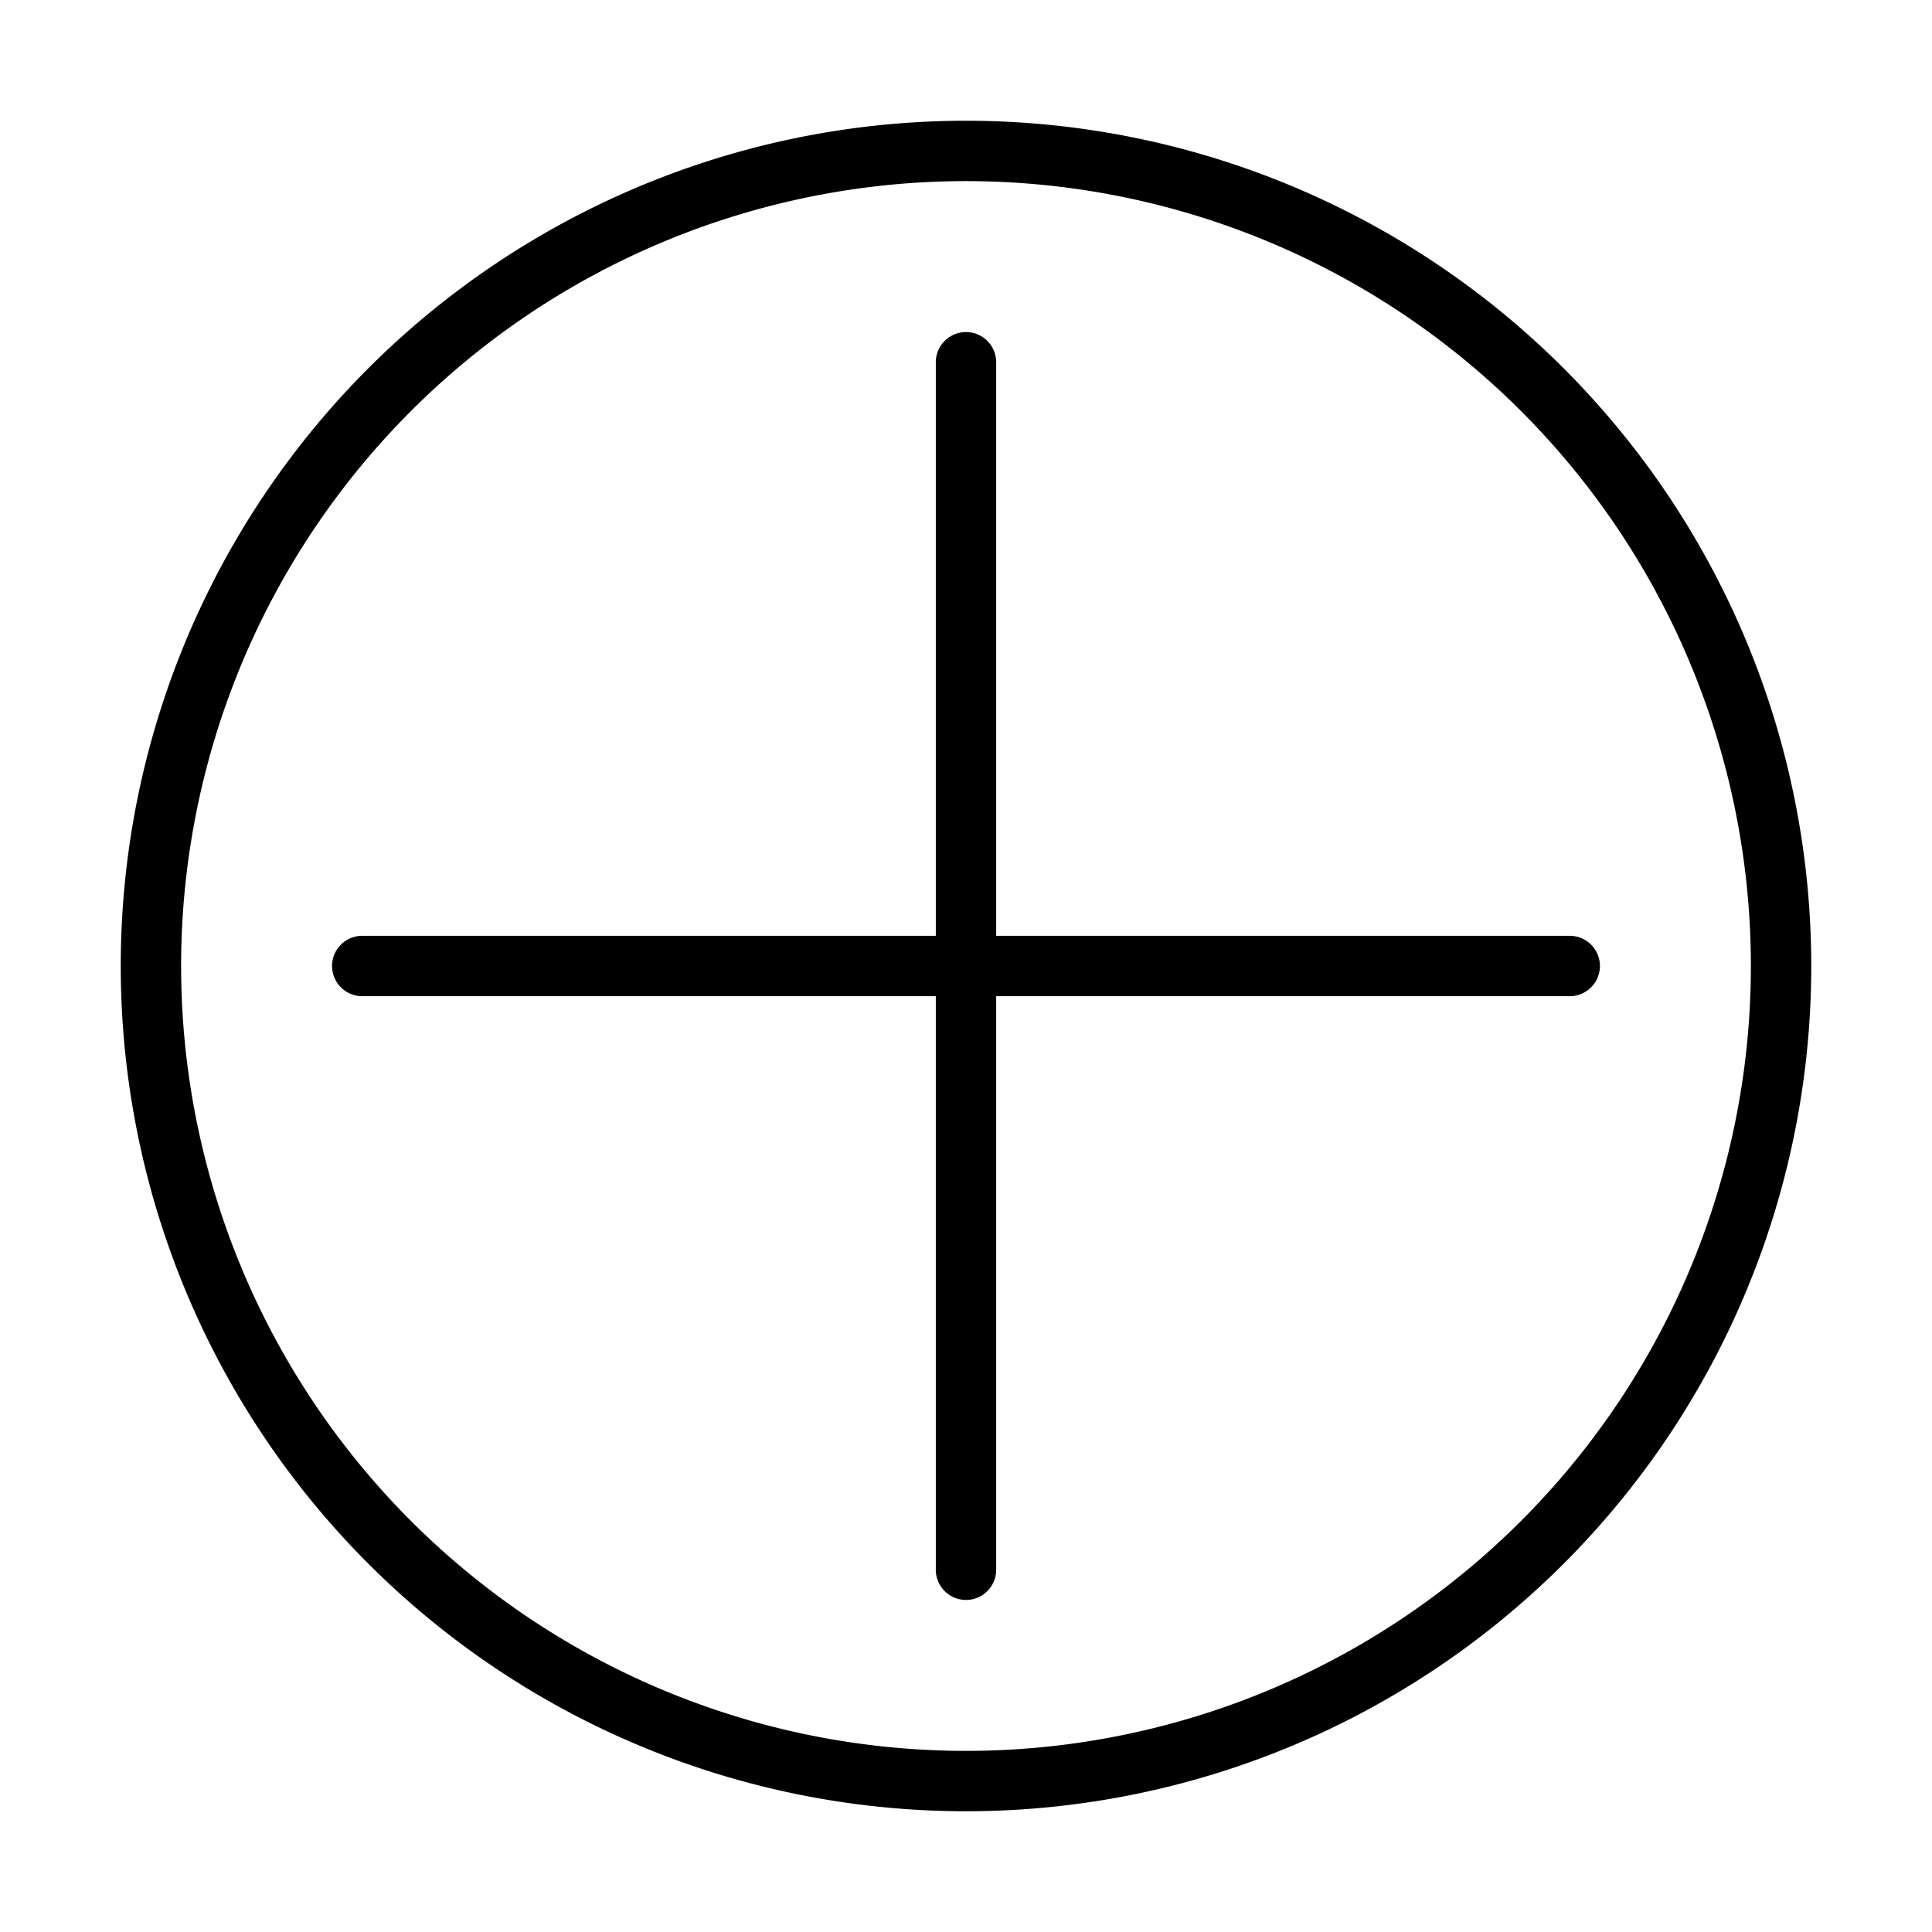 <svg xmlns="http://www.w3.org/2000/svg" width="64" height="64" viewBox="0 0 64 64"><title>leapicons-navigation</title><g id="add-encolsed"><g id="expanded-3" data-name="expanded"><path id="_Compound_Path_" data-name="&lt;Compound Path&gt;" d="M53,32a1,1,0,0,1-1,1H33V52a1,1,0,0,1-2,0V33H12a1,1,0,0,1,0-2H31V12a1,1,0,0,1,2,0V31H52A1,1,0,0,1,53,32Zm7,0A28,28,0,1,1,32,4,28,28,0,0,1,60,32Zm-2,0A26,26,0,1,0,32,58,26,26,0,0,0,58,32Z"/></g></g></svg>